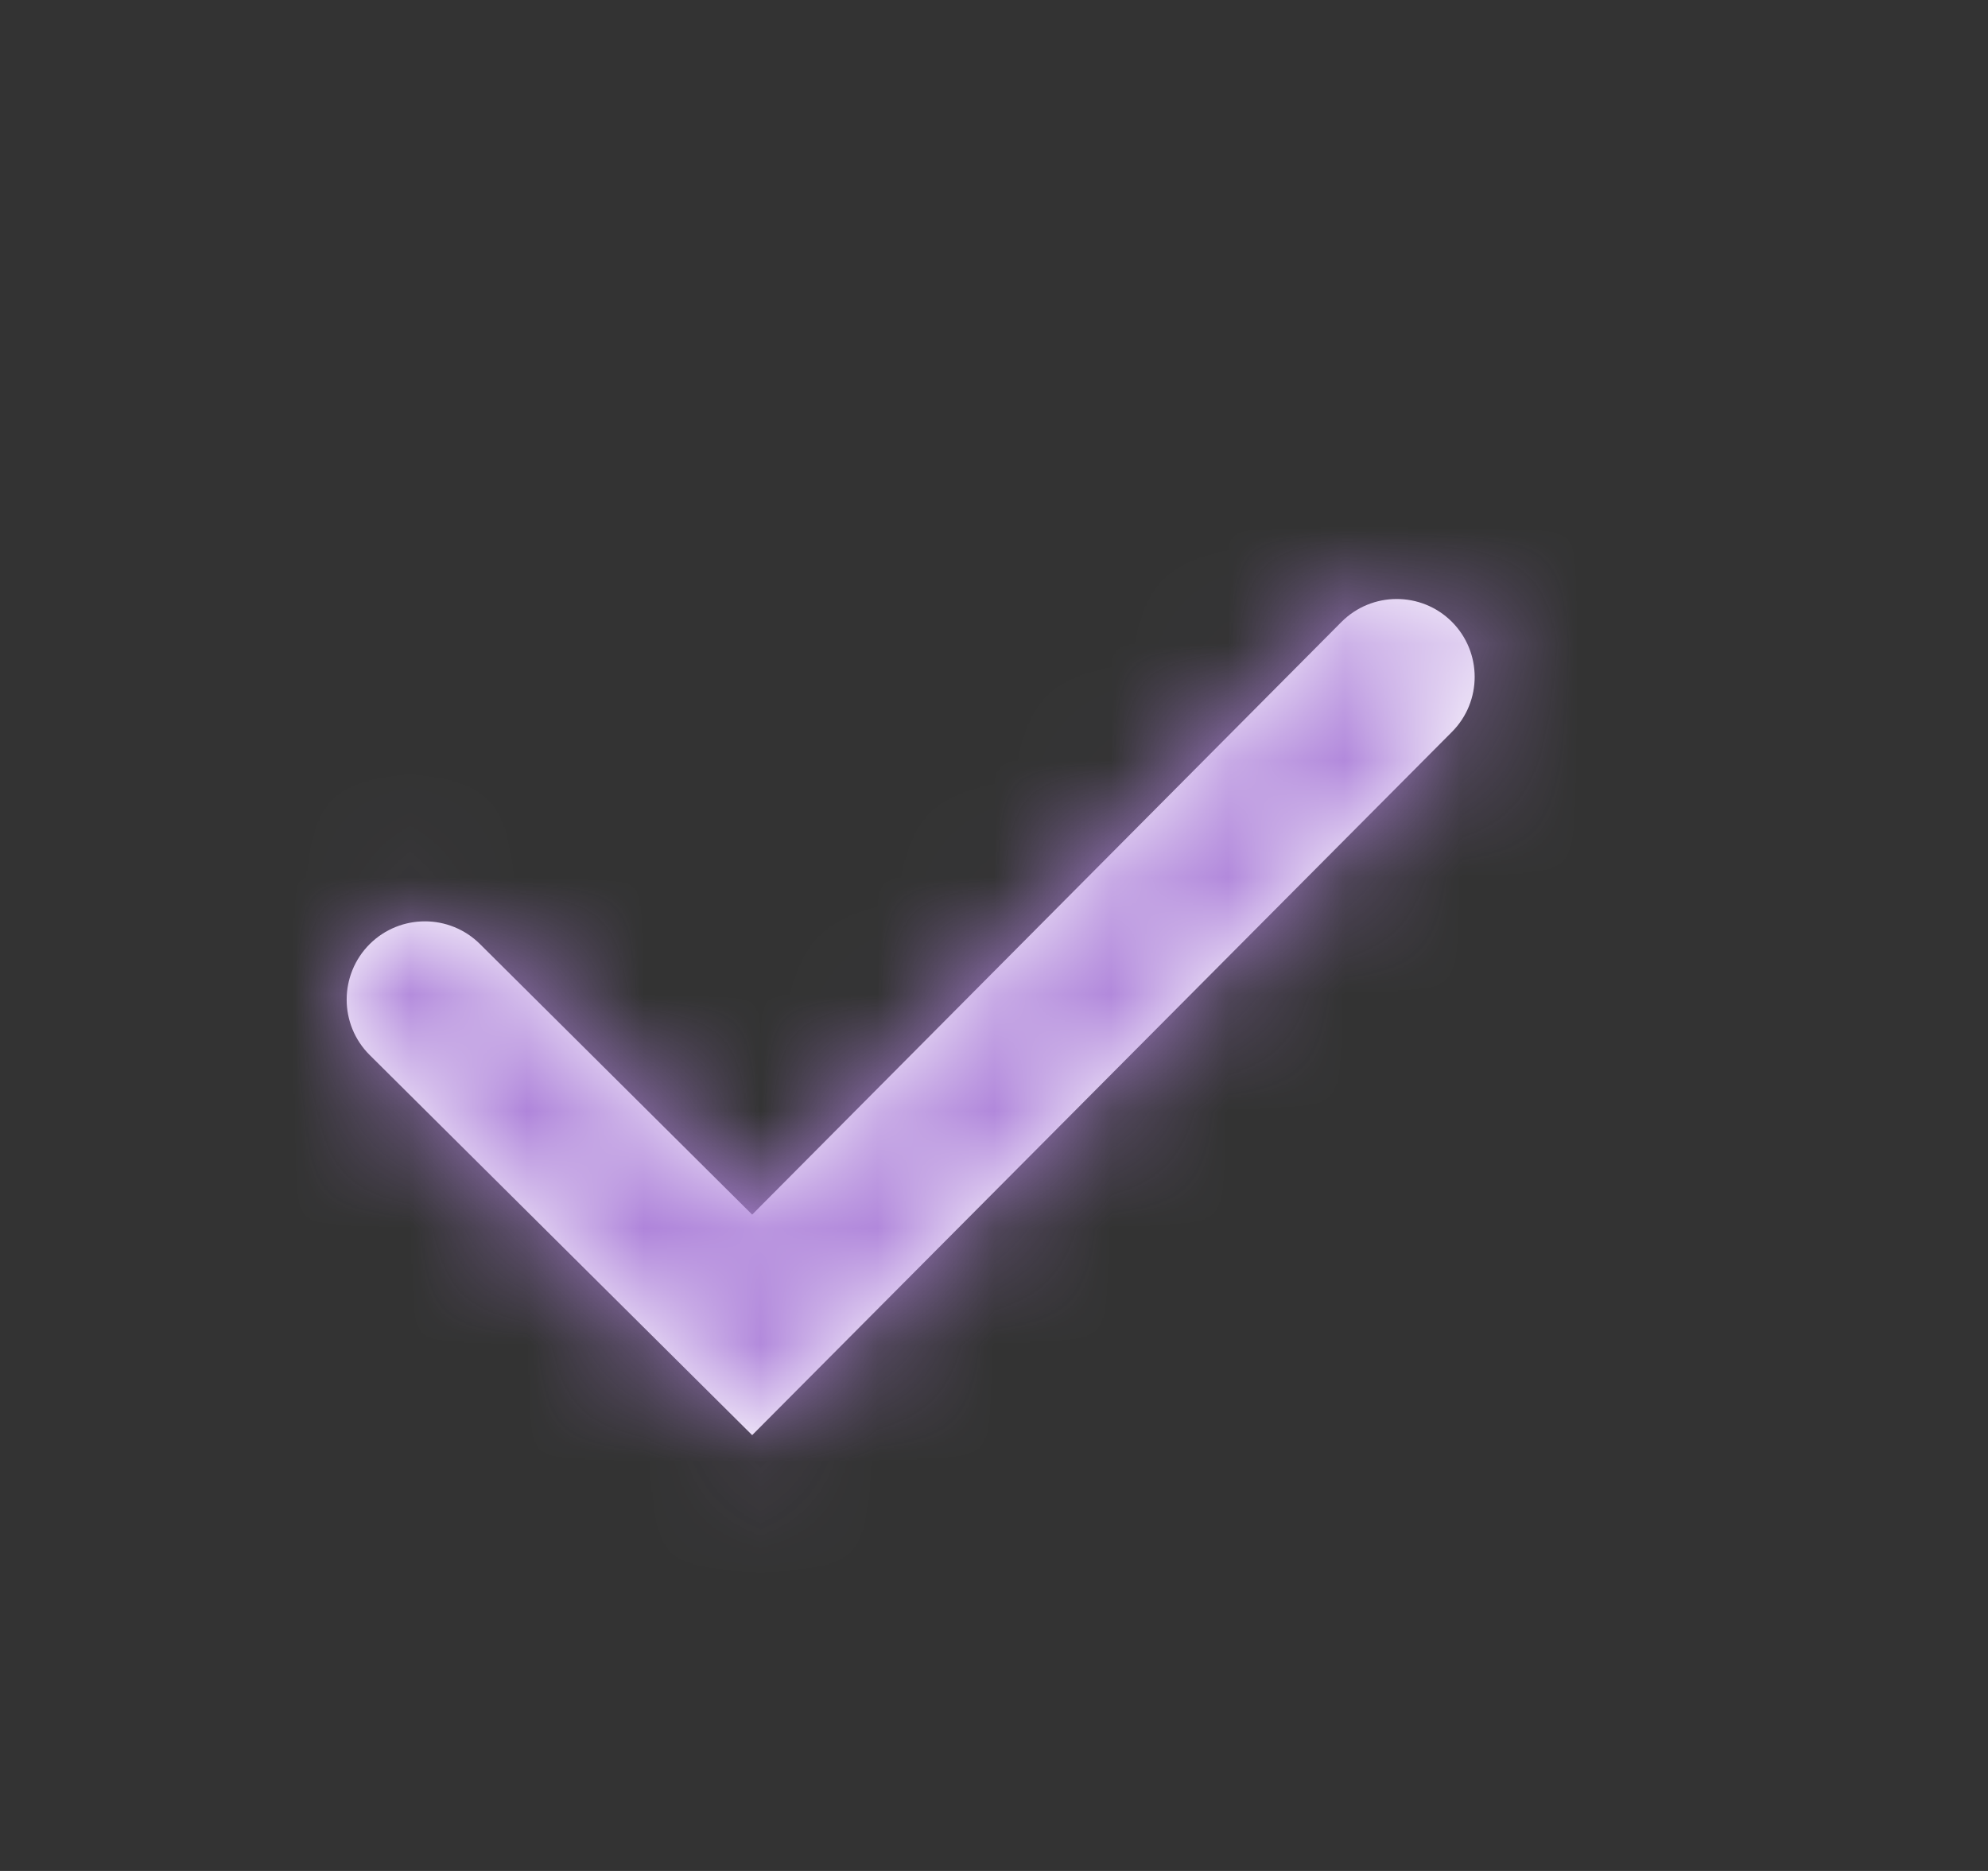 <svg width="17" height="16" viewBox="0 0 17 16" fill="none" xmlns="http://www.w3.org/2000/svg">
<rect x="0" y="0" width="17" height="16" fill="#333333" stroke="none"/>
<path d="M6.432 10.387L4.105 8.074C3.845 7.815 3.425 7.814 3.163 8.072V8.072C2.899 8.334 2.898 8.761 3.162 9.023L6.432 12.273L12.416 6.259C12.676 5.998 12.675 5.576 12.414 5.316V5.316C12.153 5.057 11.731 5.058 11.471 5.319L6.432 10.387Z" fill="white"/>
<mask id="mask0_129_176792" style="mask-type:luminance" maskUnits="userSpaceOnUse" x="2" y="5" width="11" height="8">
<path d="M6.432 10.387L4.105 8.074C3.845 7.815 3.425 7.814 3.163 8.072V8.072C2.899 8.334 2.898 8.761 3.162 9.023L6.432 12.273L12.416 6.259C12.676 5.998 12.675 5.576 12.414 5.316V5.316C12.153 5.057 11.731 5.058 11.471 5.319L6.432 10.387Z" fill="white"/>
</mask>
<g mask="url(#mask0_129_176792)">
<rect width="16.096" height="16" fill="#AE83DA"/>
</g>
</svg>
